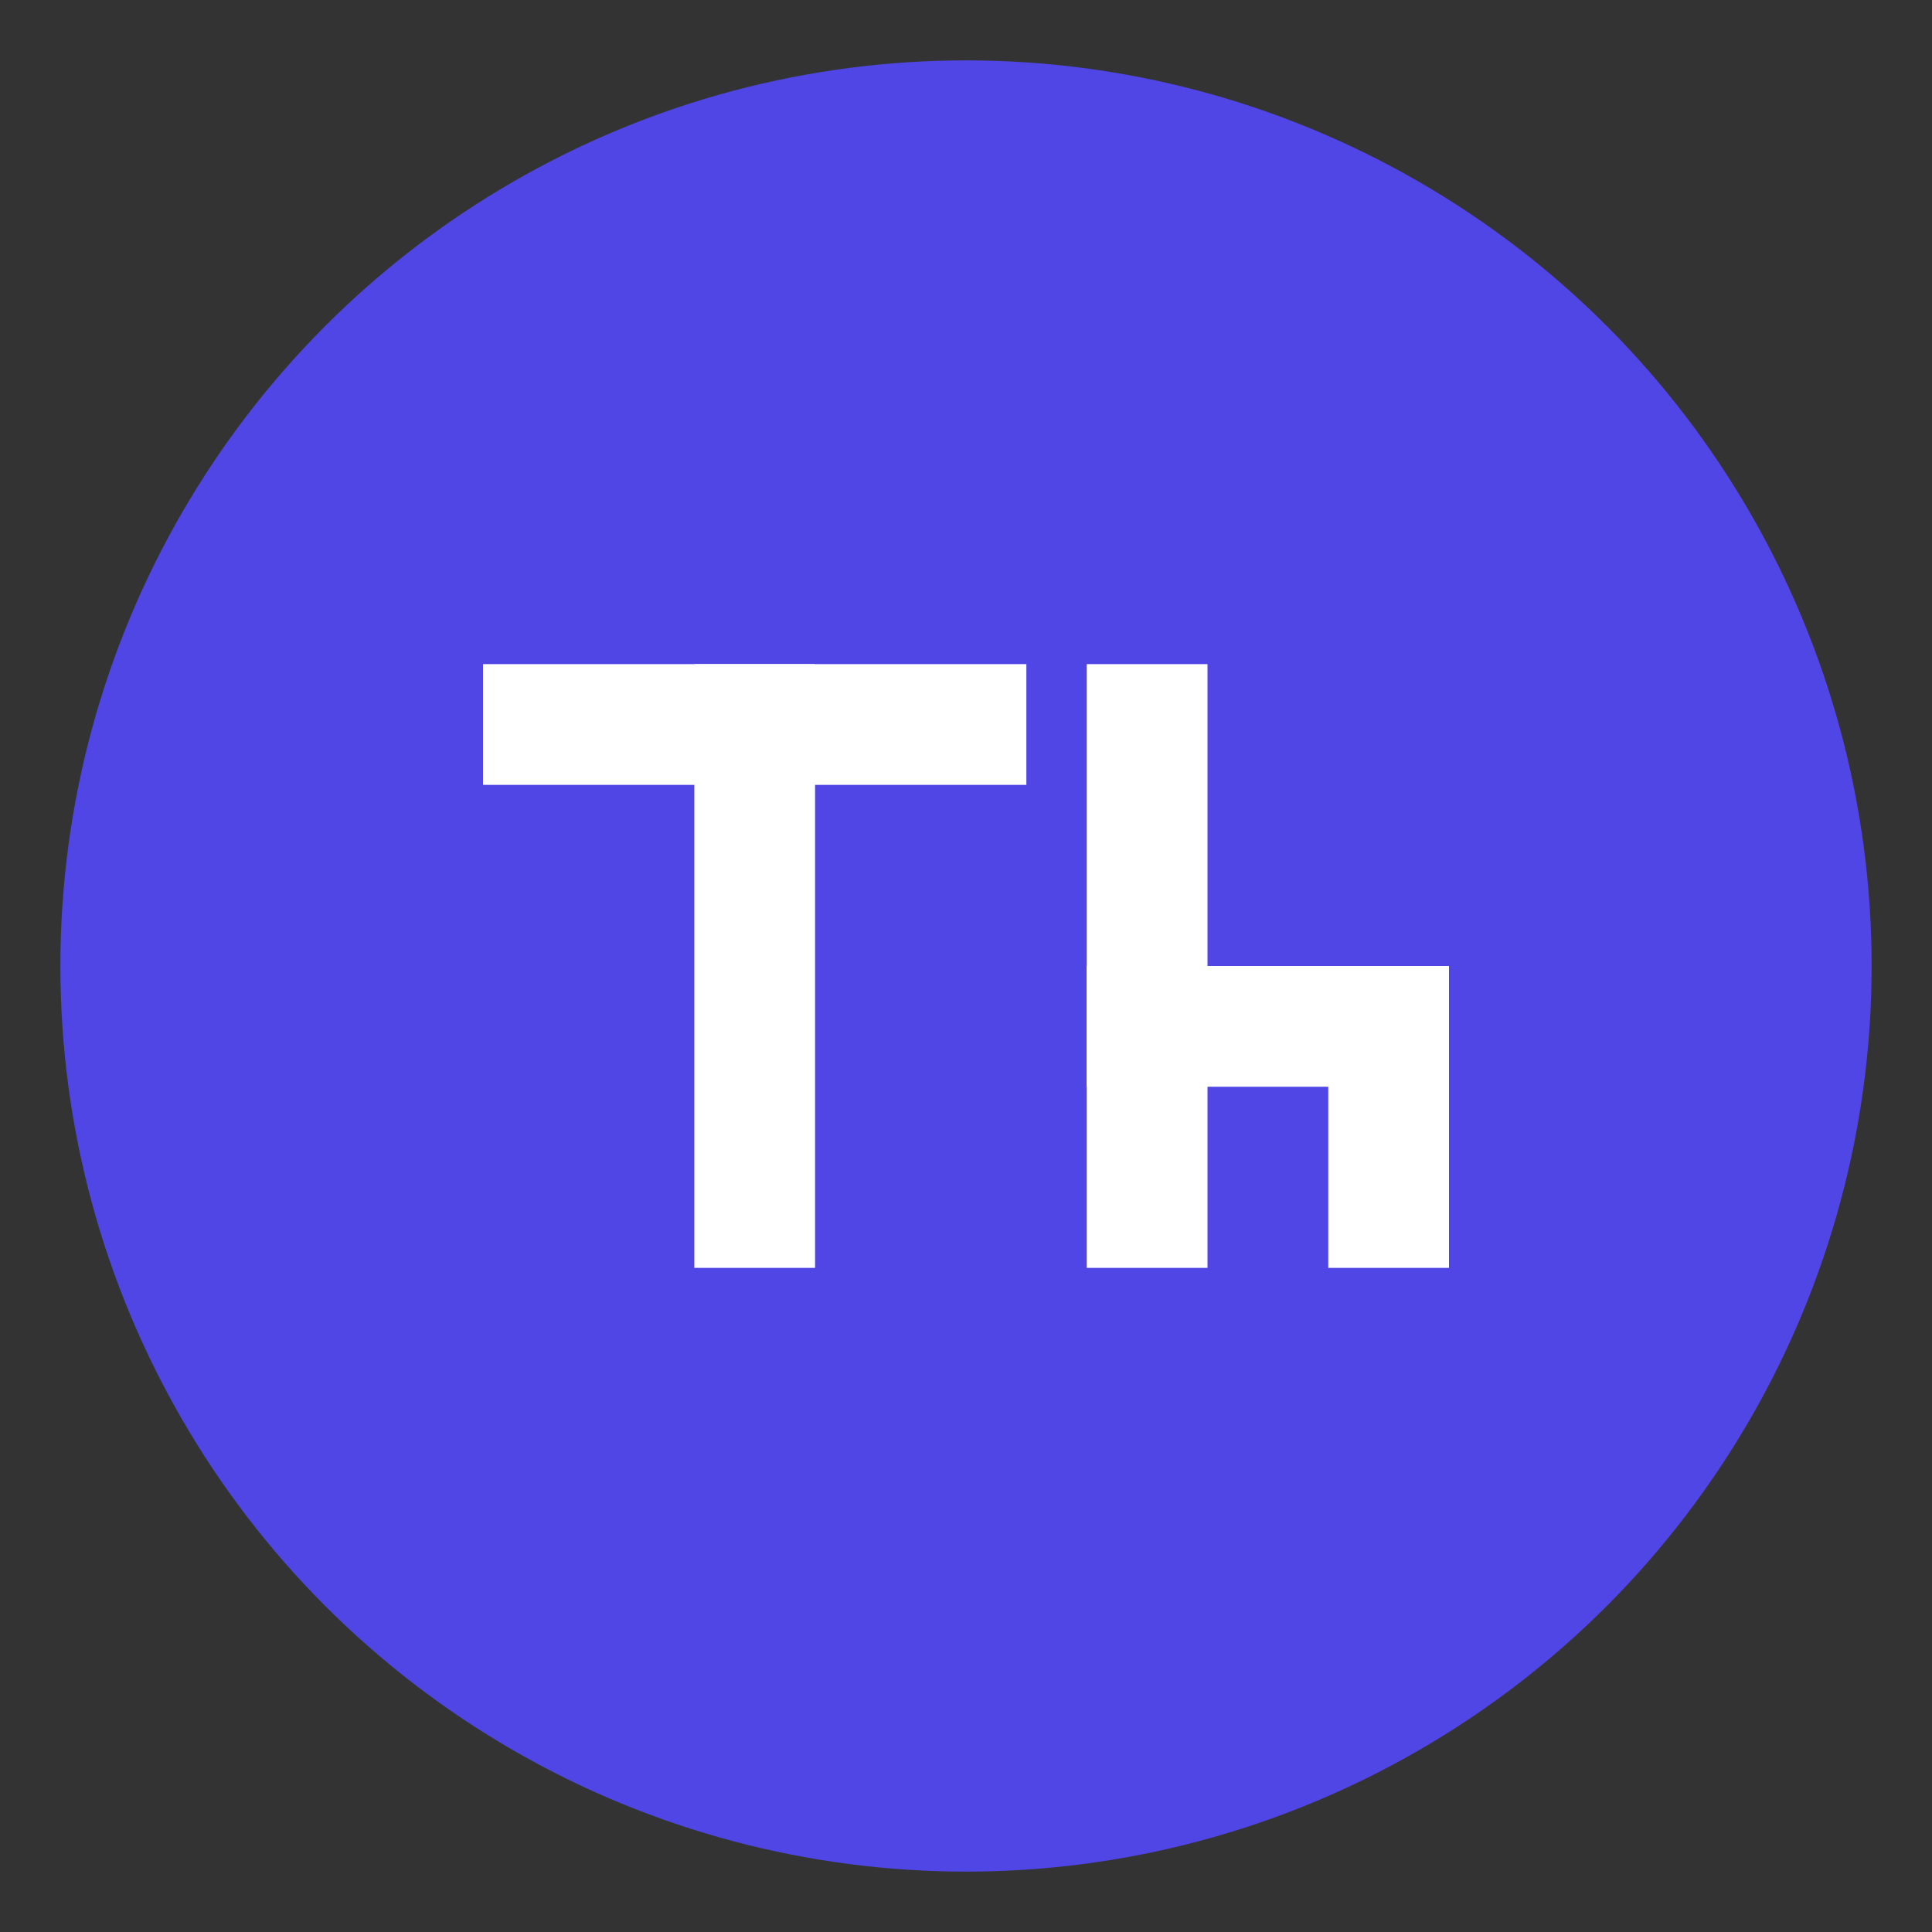 
<svg xmlns="http://www.w3.org/2000/svg" viewBox="0 0 64 64">
  <rect x="0" y="0" width="64" height="64" fill="#333333" stroke="none"/>
  <!-- Background circle with gradient -->
  <circle cx="32" cy="32" r="30" fill="#4f46e5" />
  
  <!-- T letter - simplified as shapes -->
  <rect x="16" y="22" width="18" height="4" fill="white" />
  <rect x="23" y="22" width="4" height="20" fill="white" />
  
  <!-- h letter - simplified as shapes -->
  <rect x="36" y="22" width="4" height="20" fill="white" />
  <rect x="36" y="32" width="12" height="4" fill="white" />
  <rect x="44" y="32" width="4" height="10" fill="white" />
</svg>
